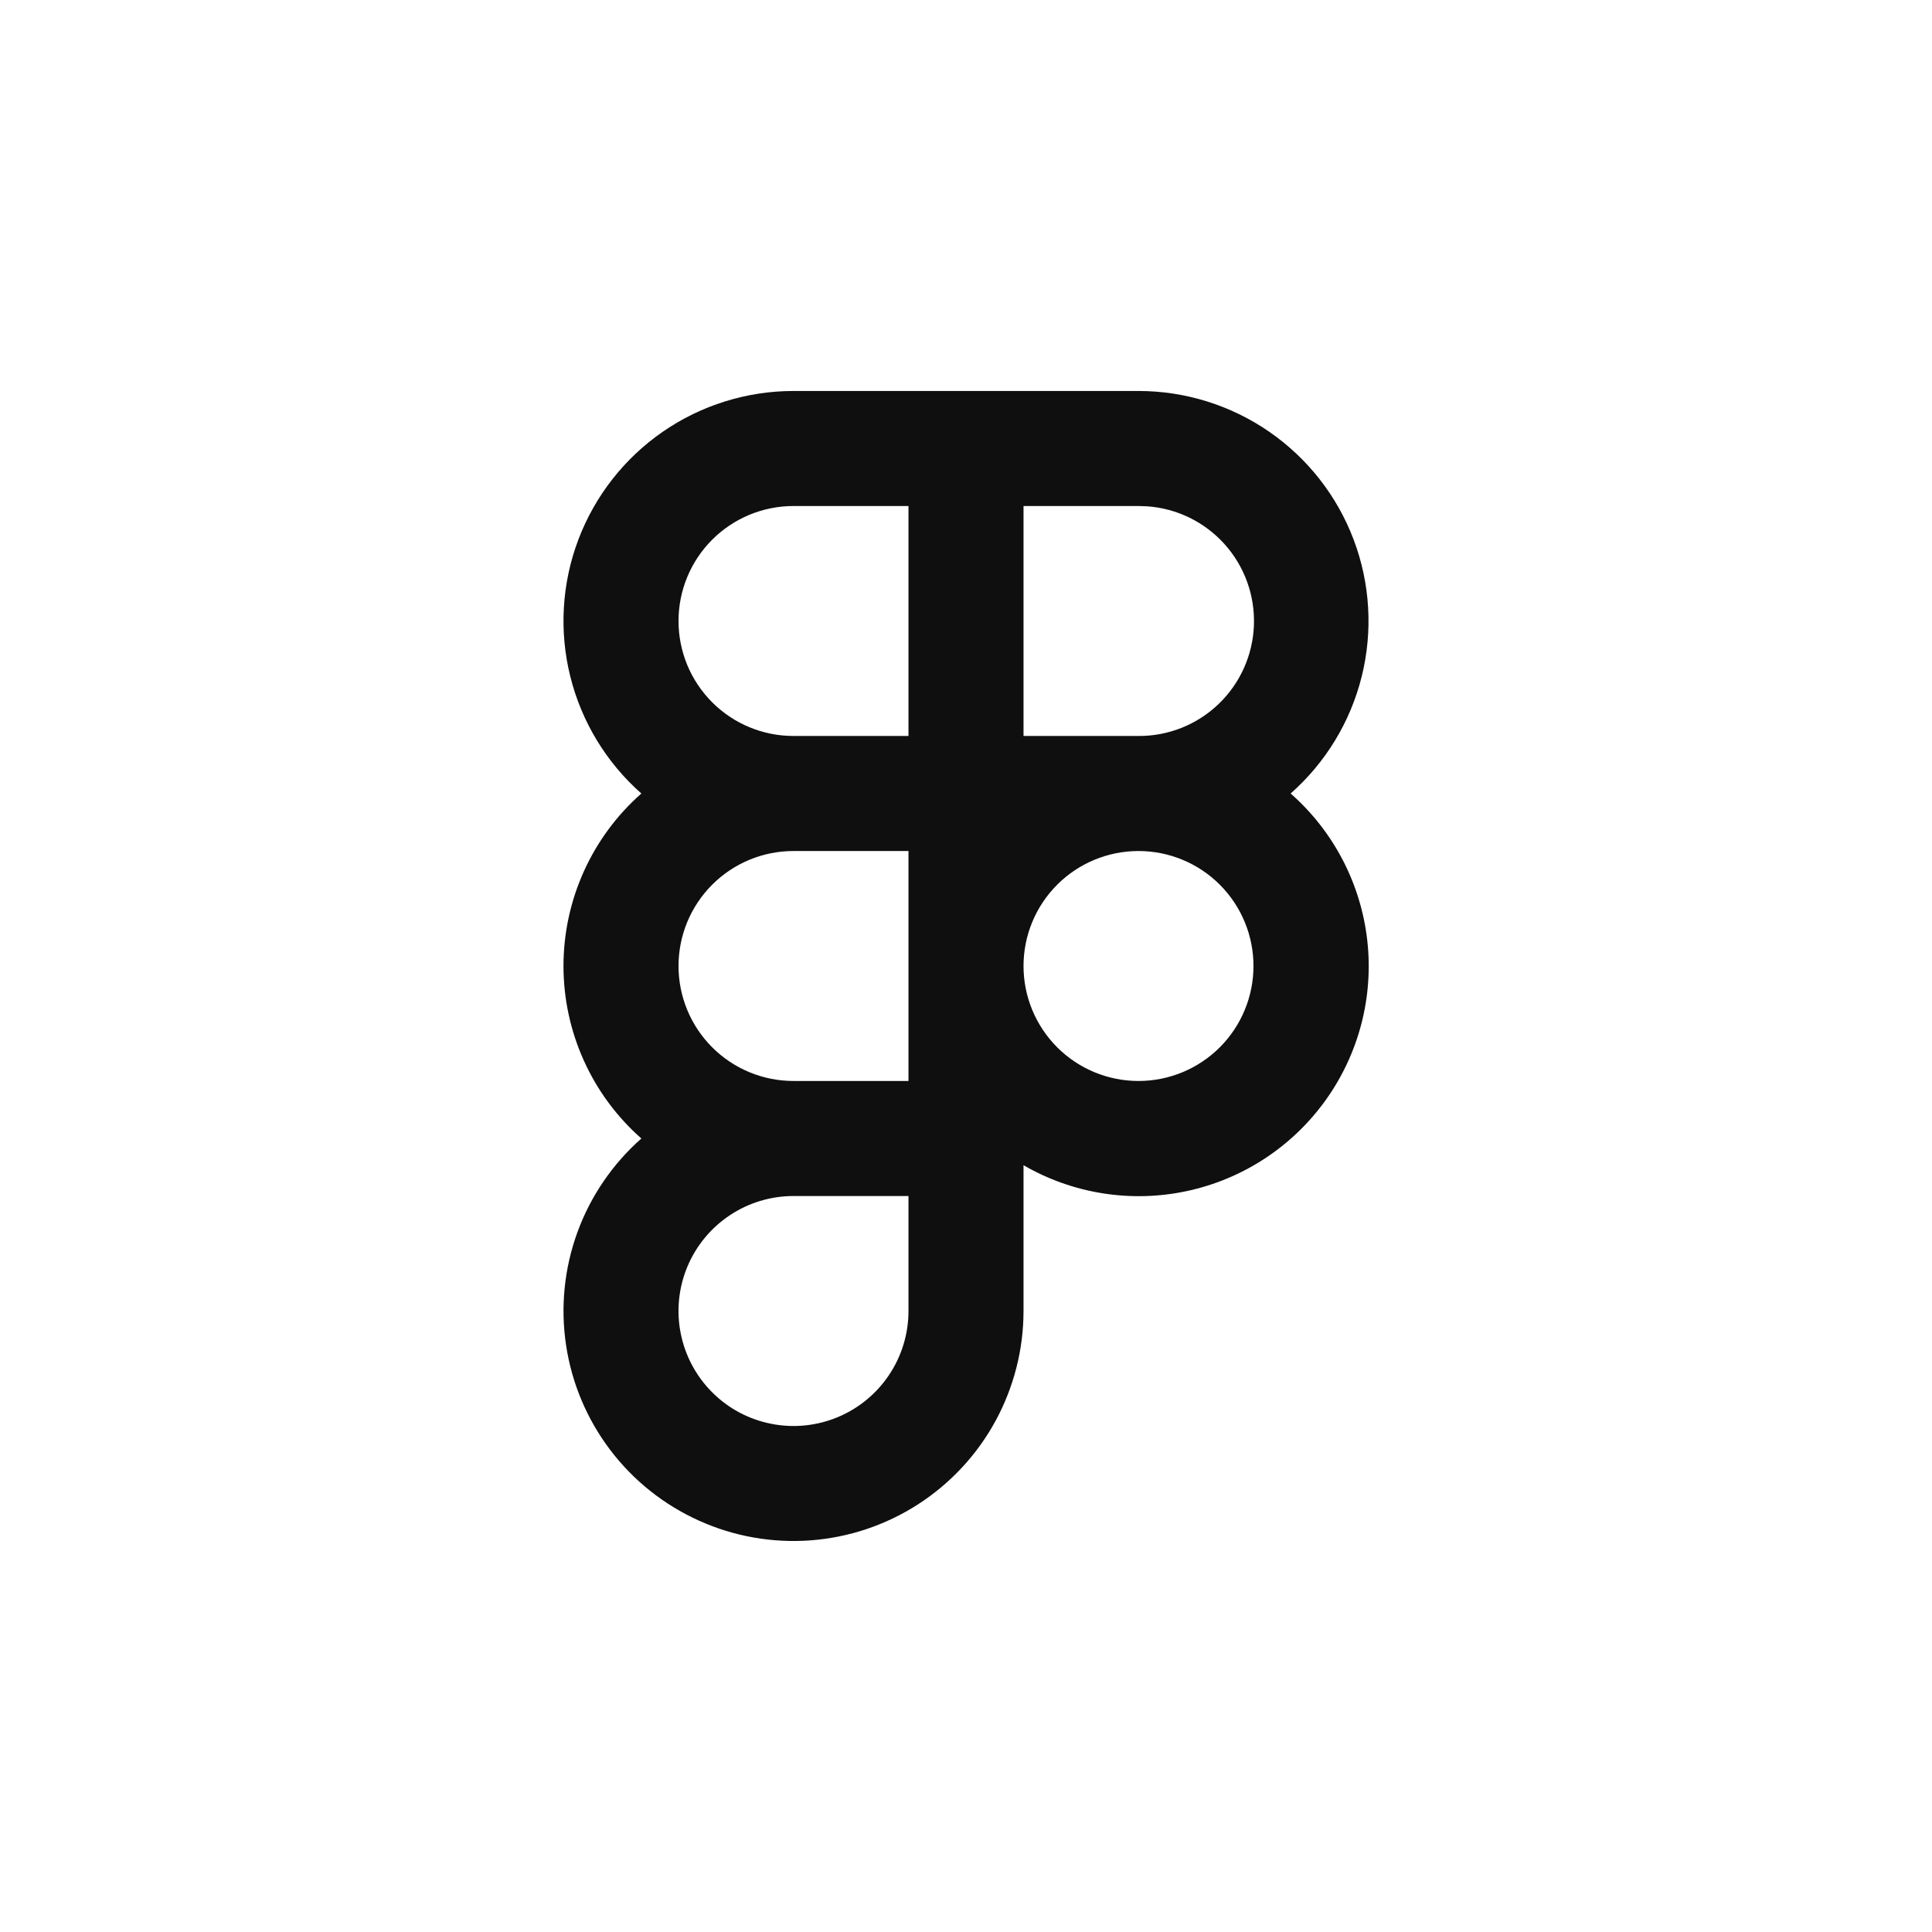 <svg width="35" height="35" viewBox="0 0 35 35" fill="none" xmlns="http://www.w3.org/2000/svg">
<path fill-rule="evenodd" clip-rule="evenodd" d="M20.625 7.083C21.471 7.083 22.298 7.341 22.994 7.822C23.69 8.303 24.224 8.985 24.523 9.777C24.822 10.568 24.873 11.432 24.669 12.254C24.465 13.075 24.016 13.815 23.381 14.375C24.158 15.058 24.652 16.006 24.769 17.033C24.886 18.061 24.616 19.095 24.012 19.935C23.409 20.774 22.515 21.36 21.503 21.577C20.492 21.794 19.437 21.627 18.542 21.109V23.75C18.542 24.446 18.367 25.131 18.034 25.743C17.701 26.354 17.22 26.872 16.635 27.25C16.05 27.628 15.38 27.853 14.686 27.905C13.992 27.957 13.295 27.834 12.661 27.547C12.026 27.261 11.473 26.82 11.053 26.265C10.633 25.71 10.358 25.058 10.255 24.37C10.151 23.681 10.222 22.978 10.46 22.324C10.698 21.67 11.097 21.086 11.619 20.625C11.175 20.234 10.82 19.753 10.577 19.214C10.334 18.675 10.208 18.091 10.208 17.5C10.208 16.909 10.334 16.325 10.577 15.786C10.82 15.247 11.175 14.766 11.619 14.375C10.984 13.815 10.535 13.075 10.331 12.254C10.127 11.432 10.178 10.568 10.477 9.777C10.777 8.985 11.31 8.303 12.006 7.822C12.702 7.341 13.529 7.083 14.375 7.083H20.625ZM16.458 21.667H14.375C13.963 21.667 13.56 21.789 13.218 22.018C12.875 22.247 12.608 22.572 12.45 22.953C12.293 23.333 12.251 23.752 12.332 24.156C12.412 24.561 12.611 24.932 12.902 25.223C13.193 25.515 13.564 25.713 13.969 25.793C14.373 25.874 14.792 25.832 15.172 25.675C15.553 25.517 15.878 25.25 16.107 24.907C16.336 24.565 16.458 24.162 16.458 23.75V21.667ZM16.458 15.417H14.375C13.822 15.417 13.293 15.636 12.902 16.027C12.511 16.418 12.292 16.948 12.292 17.5C12.292 18.052 12.511 18.582 12.902 18.973C13.293 19.364 13.822 19.583 14.375 19.583H16.458V15.417ZM20.625 15.417C20.073 15.417 19.543 15.636 19.152 16.027C18.761 16.418 18.542 16.948 18.542 17.5C18.542 18.052 18.761 18.582 19.152 18.973C19.543 19.364 20.073 19.583 20.625 19.583C21.177 19.583 21.707 19.364 22.098 18.973C22.489 18.582 22.708 18.052 22.708 17.5C22.708 16.948 22.489 16.418 22.098 16.027C21.707 15.636 21.177 15.417 20.625 15.417ZM20.625 9.167H18.542V13.333H20.625C21.166 13.336 21.686 13.128 22.076 12.754C22.466 12.38 22.696 11.868 22.716 11.328C22.736 10.788 22.546 10.261 22.185 9.859C21.824 9.456 21.32 9.21 20.781 9.172L20.625 9.167ZM16.458 9.167H14.375C13.822 9.167 13.293 9.386 12.902 9.777C12.511 10.168 12.292 10.697 12.292 11.25C12.292 11.803 12.511 12.332 12.902 12.723C13.293 13.114 13.822 13.333 14.375 13.333H16.458V9.167Z" fill="#0F0F0F"/>
</svg>
